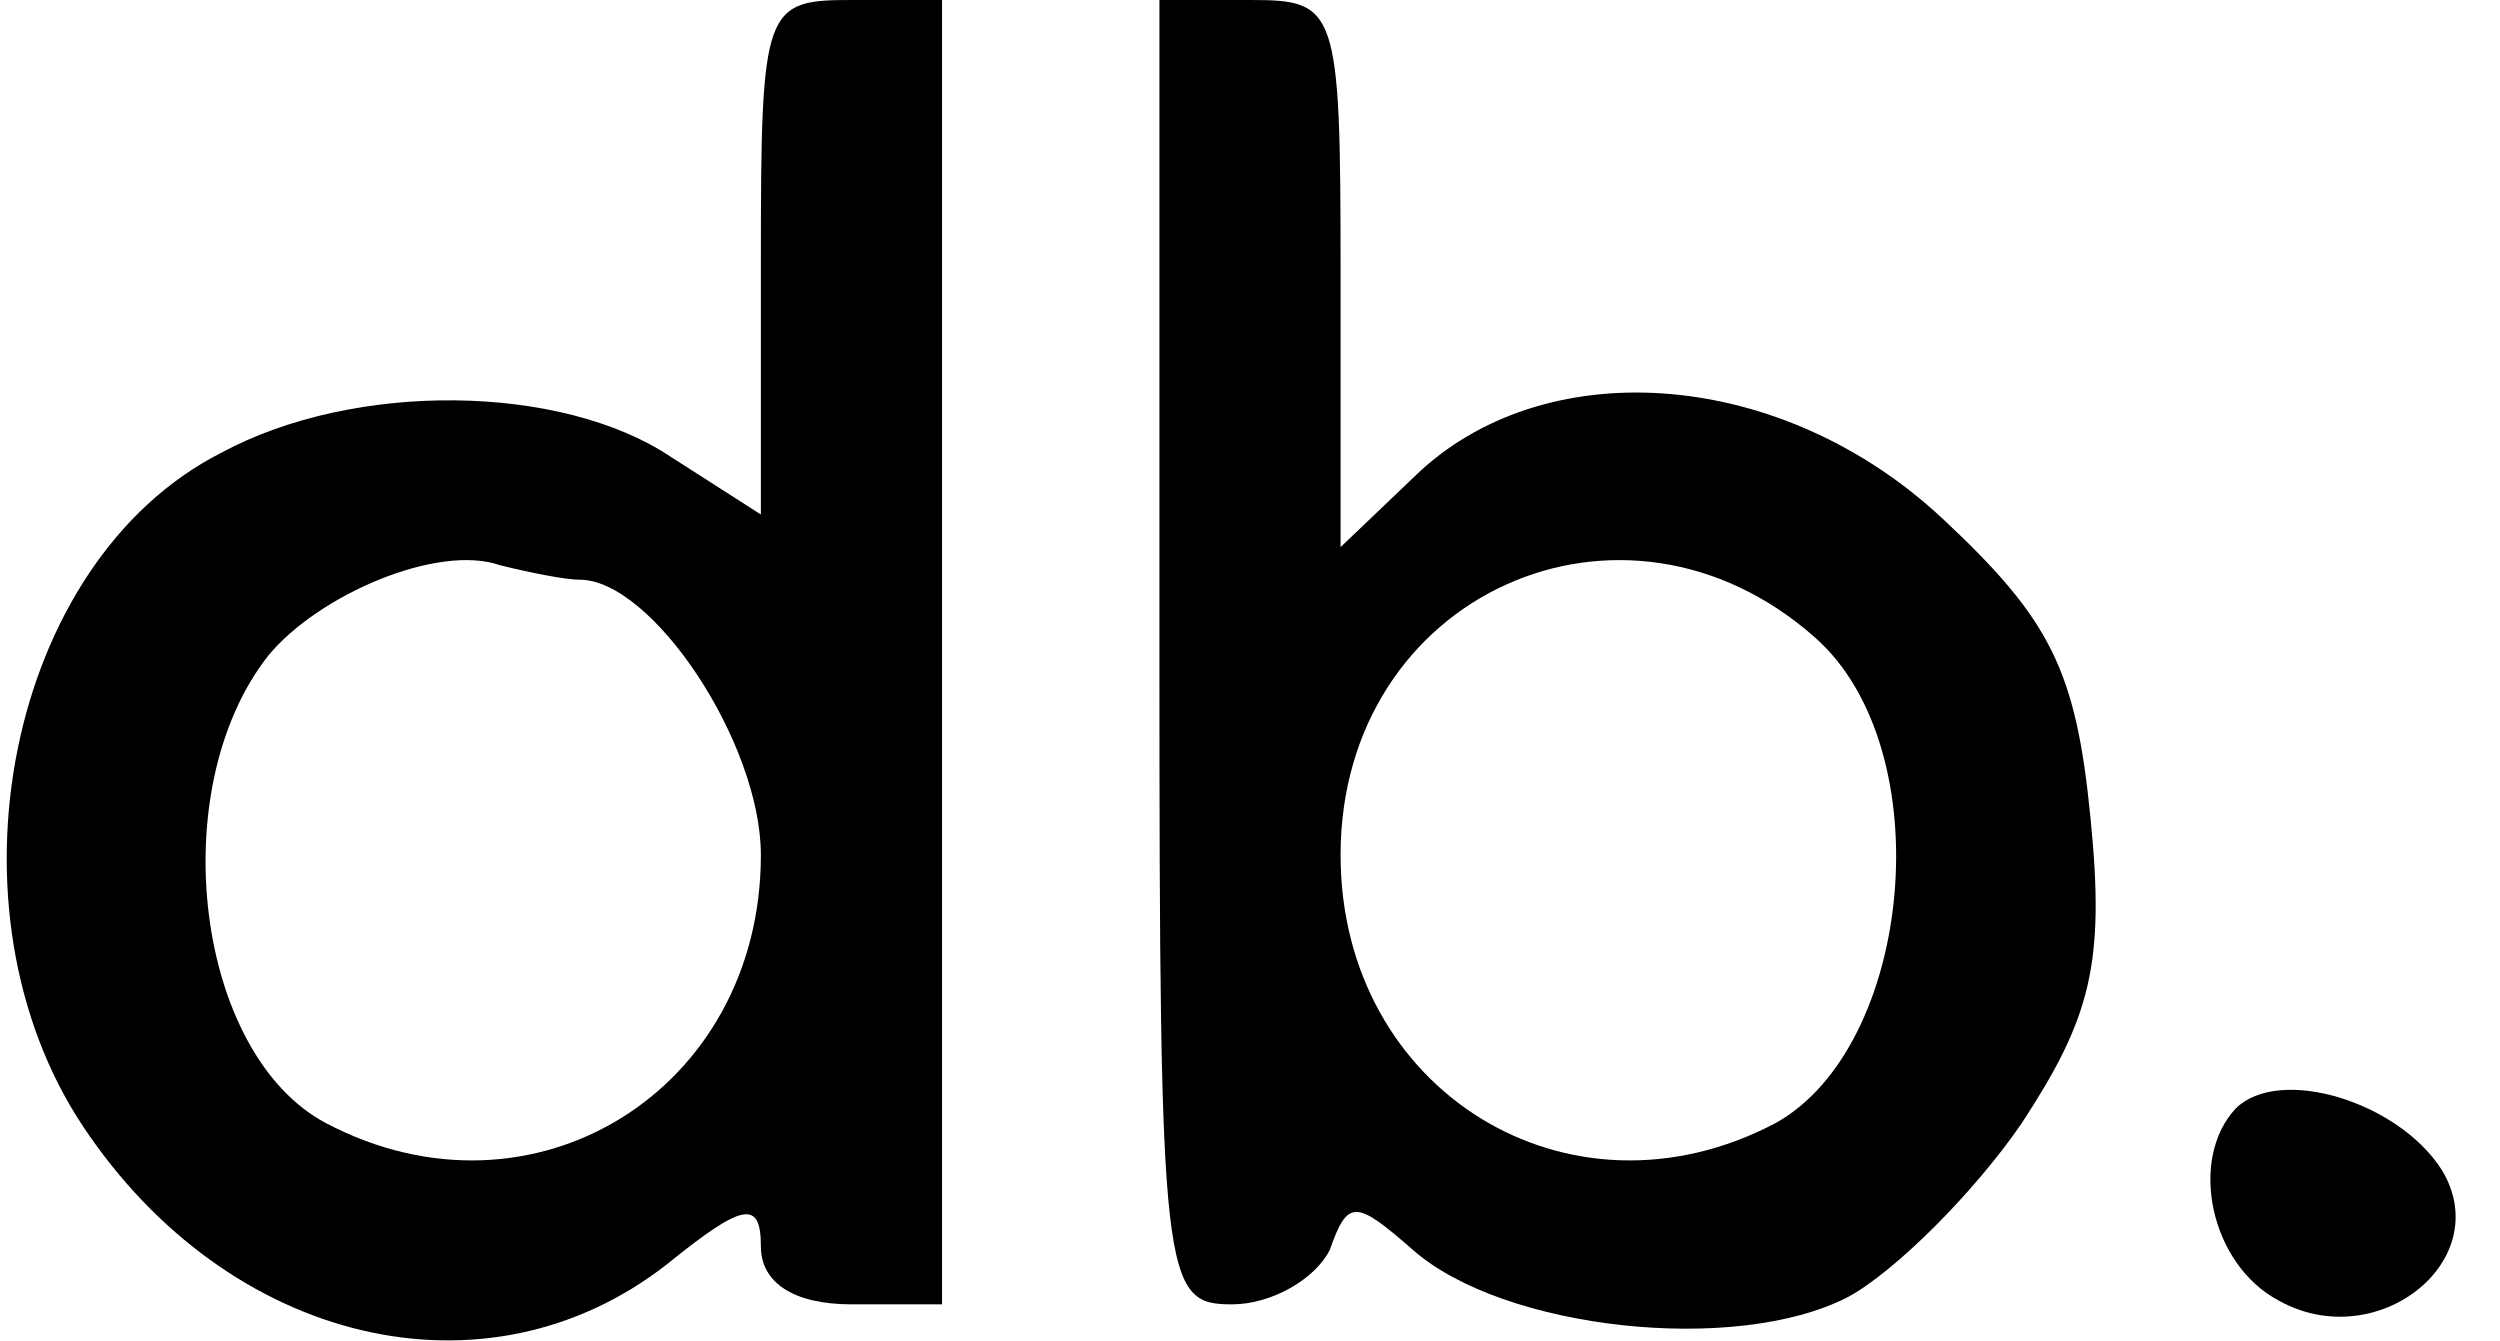 <?xml version="1.0" standalone="no"?>
<!DOCTYPE svg PUBLIC "-//W3C//DTD SVG 20010904//EN"
 "http://www.w3.org/TR/2001/REC-SVG-20010904/DTD/svg10.dtd">
<svg version="1.0" xmlns="http://www.w3.org/2000/svg"
 width="69pt" height="37pt" viewBox="0 0 69 37"
 preserveAspectRatio="xMidYMid meet">

<g transform="translate(0,37) scale(0.1,-0.1)"
fill="#000000" stroke="none">
<path d="M210 299 l0 -71 -25 16 c-30 20 -87 21 -124 1 -59 -30 -78 -126 -38
-186 40 -60 111 -77 161 -38 21 17 26 18 26 5 0 -10 9 -16 25 -16 l25 0 0 180
0 180 -25 0 c-24 0 -25 -2 -25 -71z m-50 -89 c20 0 50 -45 50 -76 0 -65 -63
-104 -120 -74 -36 19 -45 92 -16 129 14 17 47 31 64 25 8 -2 18 -4 22 -4z"/>
<path d="M320 190 c0 -174 1 -180 20 -180 11 0 23 7 27 15 5 14 7 14 23 0 25
-22 89 -29 120 -13 13 7 35 29 48 48 19 29 23 44 19 84 -4 41 -11 55 -41 83
-44 41 -108 46 -144 13 l-22 -21 0 76 c0 73 -1 75 -25 75 l-25 0 0 -180z m181
4 c35 -31 27 -113 -11 -134 -57 -30 -120 9 -120 74 0 72 78 107 131 60z"/>
<path d="M617 64 c-13 -14 -7 -43 12 -53 27 -15 60 11 45 36 -12 19 -45 29
-57 17z"/>
</g>
</svg>
